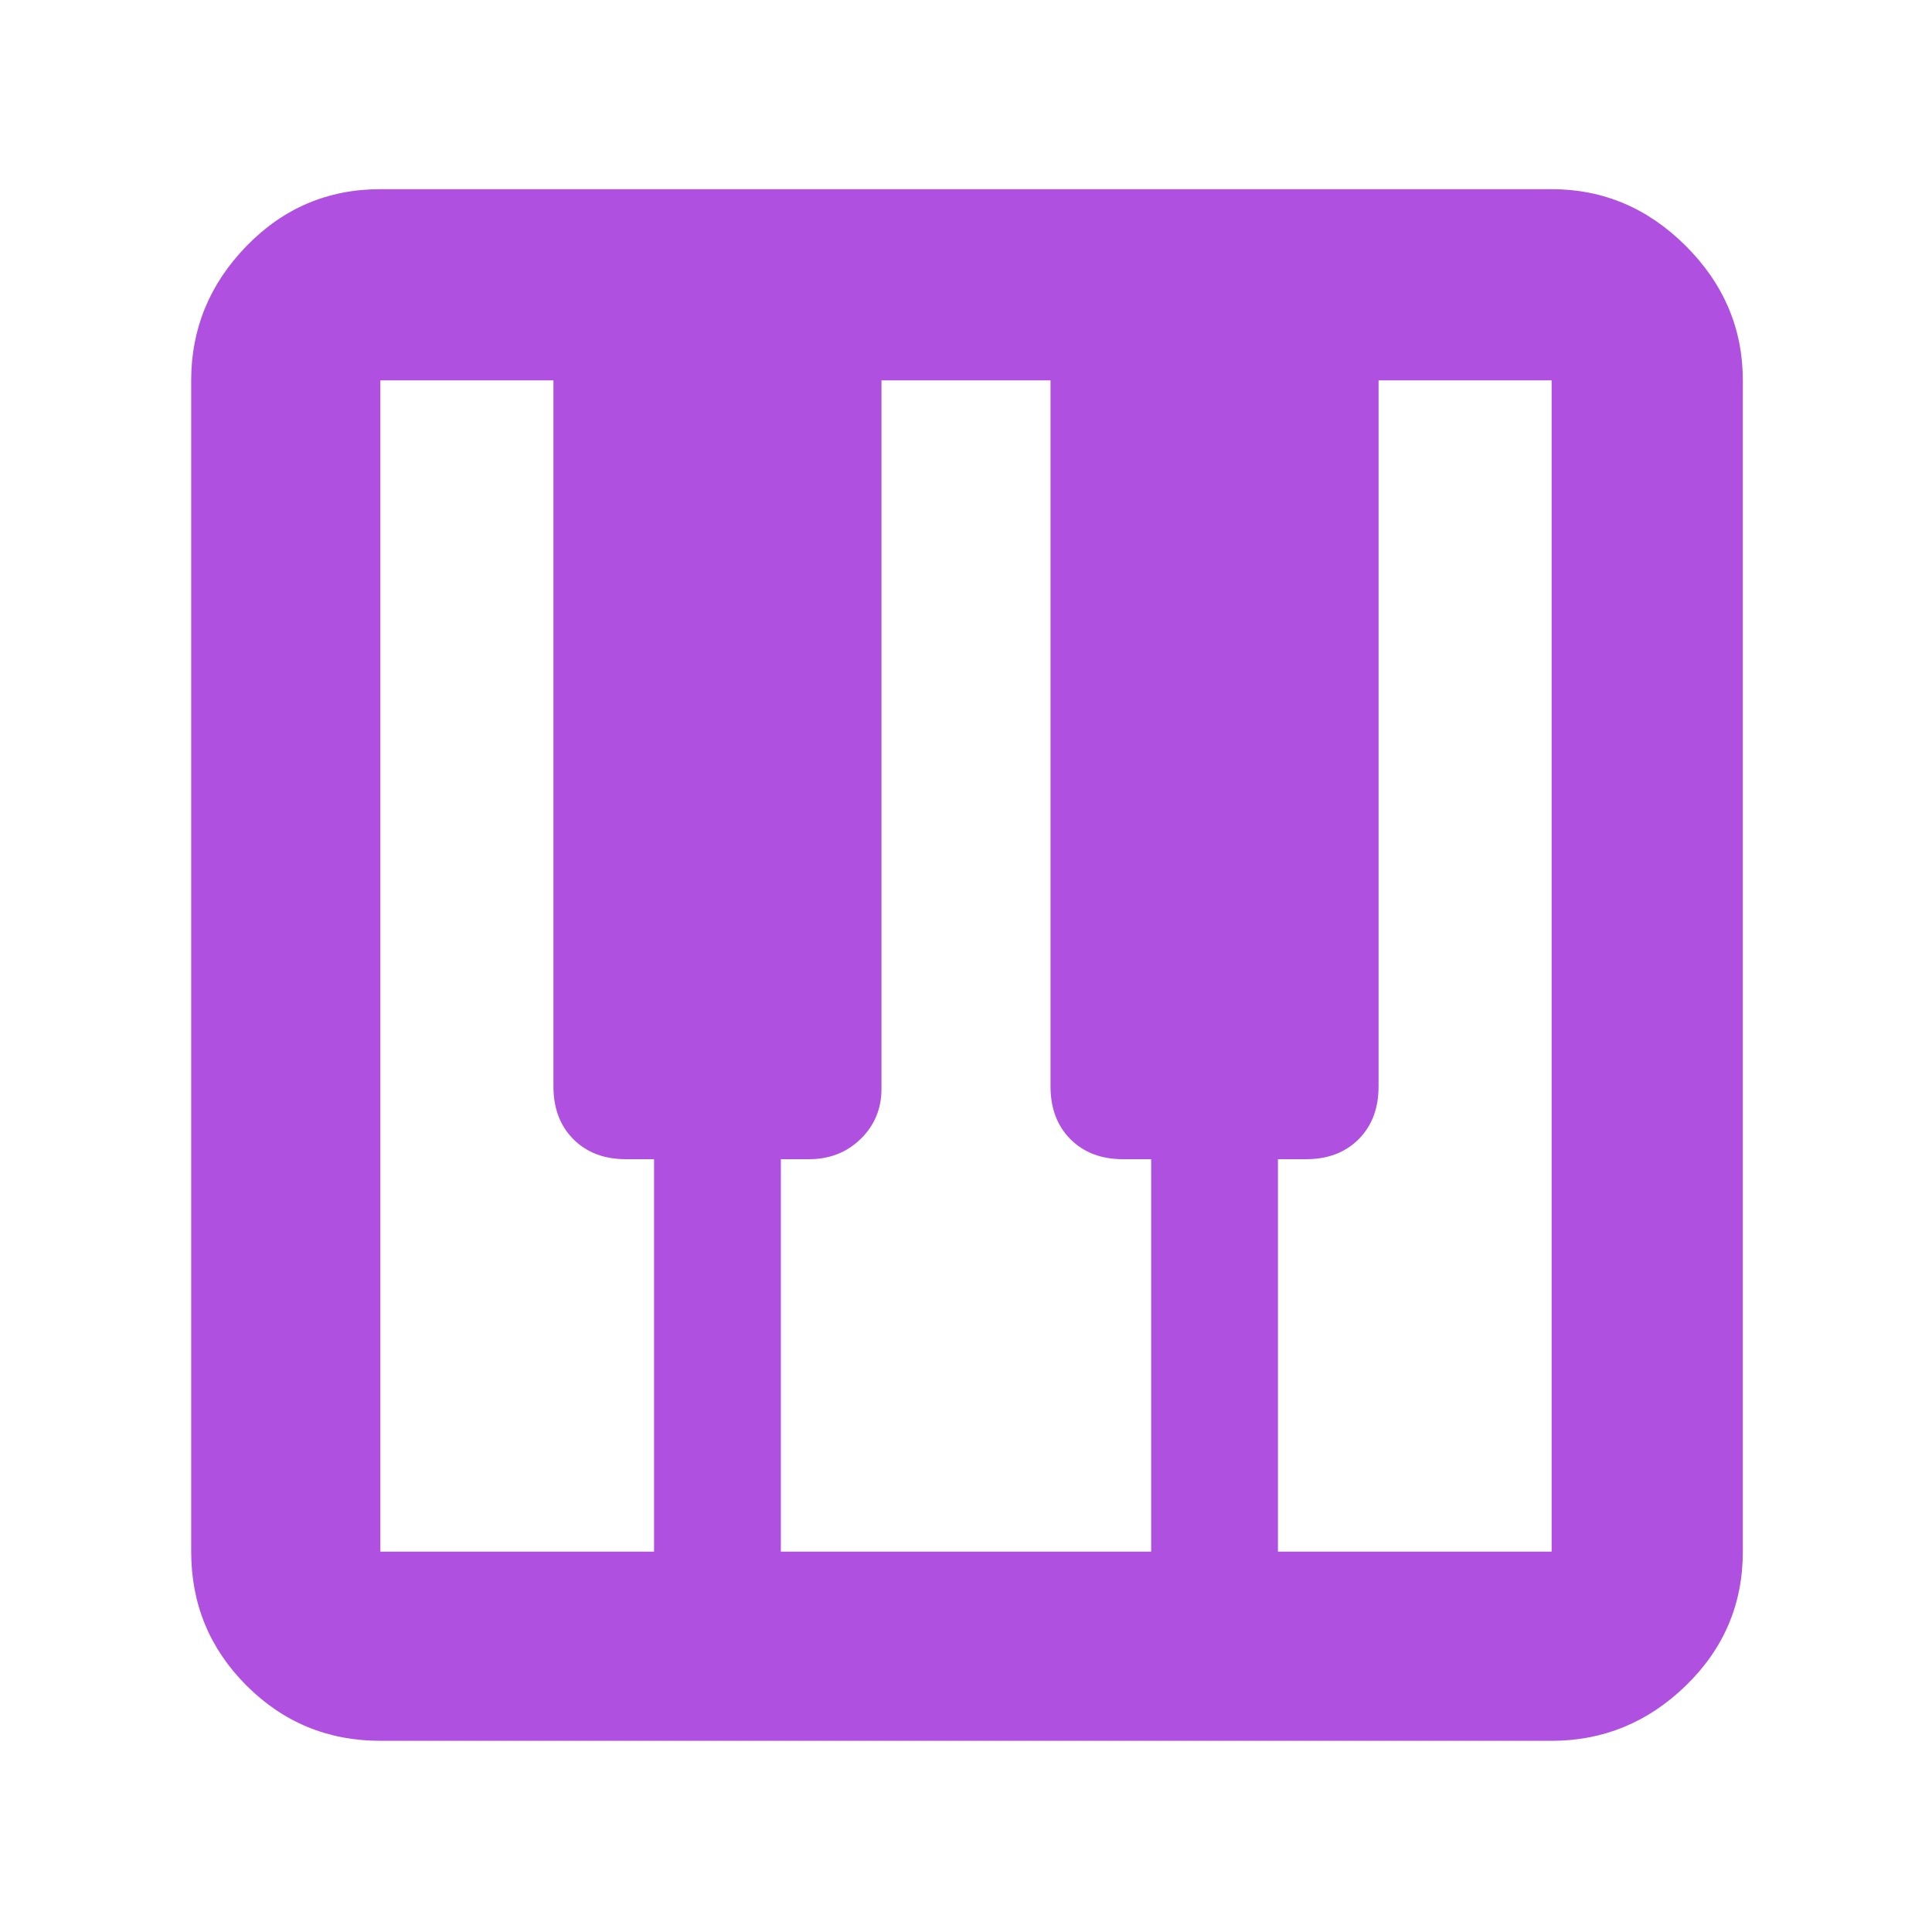 <svg height="48" viewBox="0 -960 960 960" width="48" xmlns="http://www.w3.org/2000/svg"><path fill="rgb(175, 80, 225)" d="m189-95q-39.05 0-66.53-27.47-27.47-27.48-27.47-66.53v-582q0-38.46 27.47-66.73 27.48-28.27 66.53-28.27h582q38.46 0 66.73 28.27 28.27 28.27 28.27 66.73v582q0 39.05-28.27 66.53-28.27 27.47-66.73 27.47zm0-94h136v-195h-14q-16.15 0-26.08-9.92-9.92-9.93-9.92-26.22v-350.86h-86zm446 0h136v-582h-86v350.86q0 16.29-9.92 26.22-9.93 9.92-26.08 9.92h-14zm-247 0h184v-195h-14q-16.15 0-26.08-9.92-9.92-9.93-9.92-26.22v-350.86h-84v352q0 14.87-10.35 24.94-10.35 10.06-25.65 10.06h-14z"/></svg>